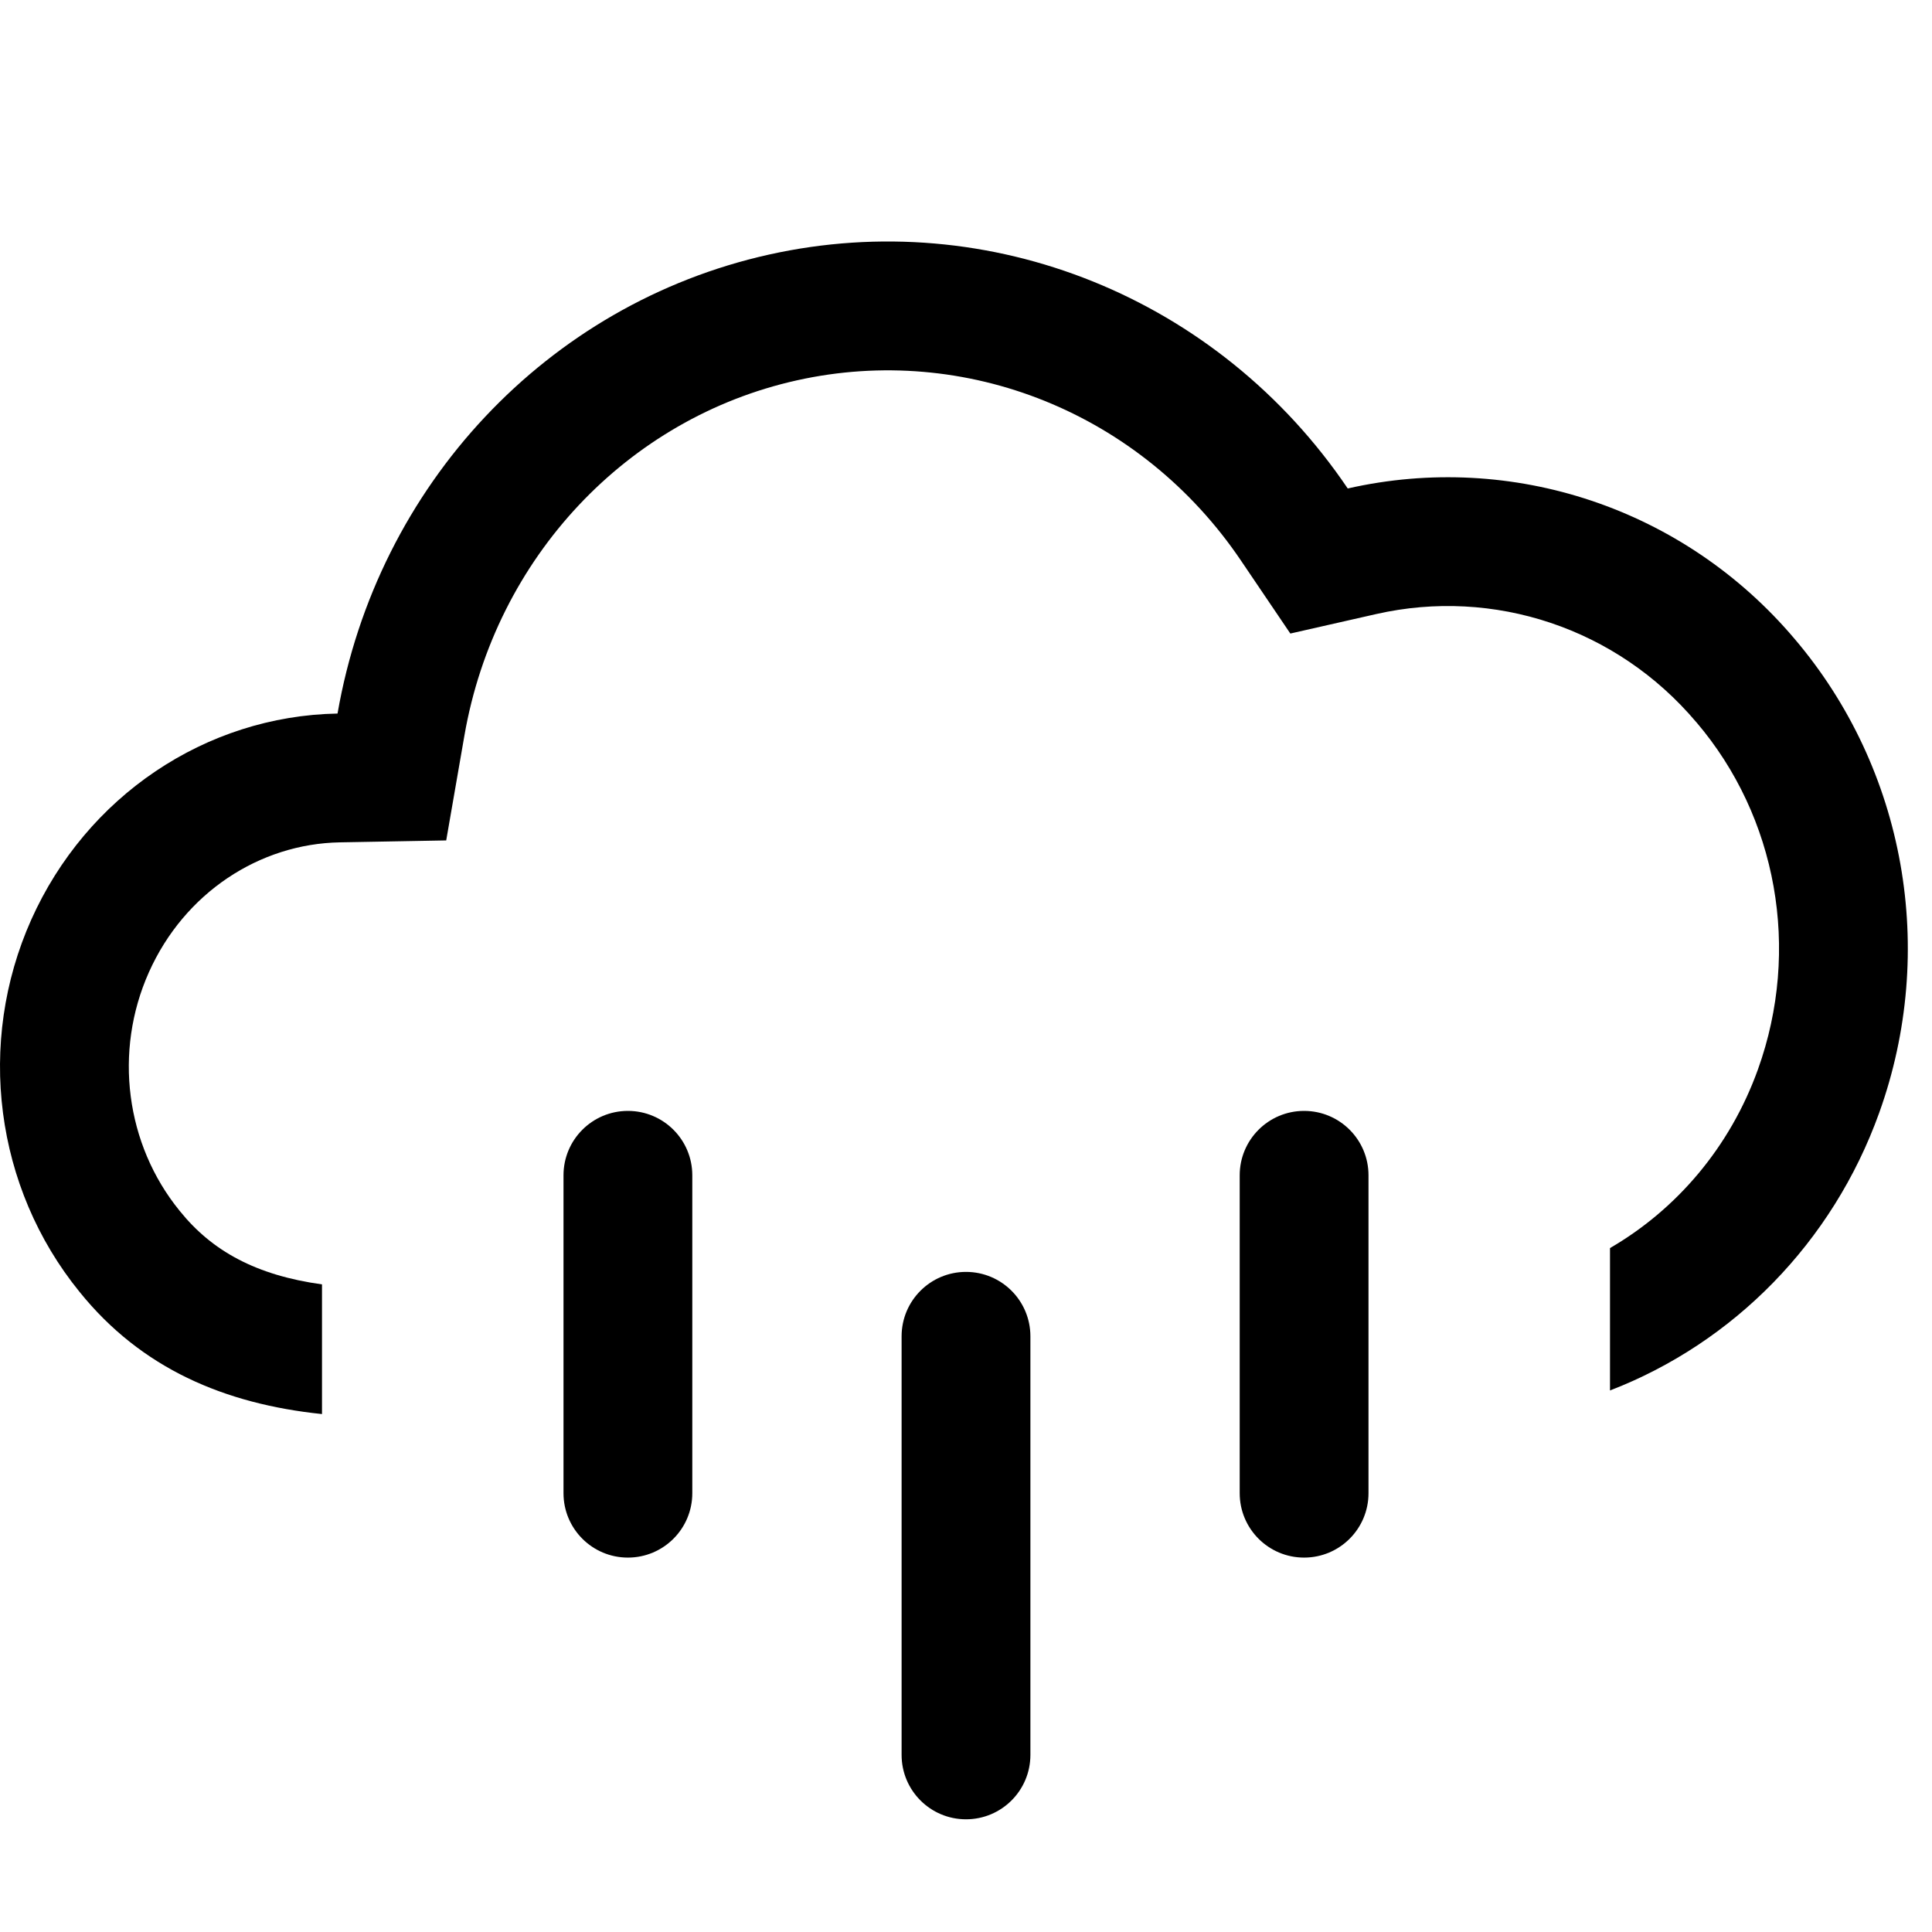 <svg width="24" height="24" viewBox="0 0 24 24" xmlns="http://www.w3.org/2000/svg">
<path d="M4 15.955C3.18 15.842 2.632 15.539 2.234 15.044L2.234 15.044L2.229 15.038C1.562 14.217 1.409 13.063 1.85 12.077C2.291 11.091 3.223 10.482 4.222 10.464L5.543 10.44L5.769 9.138C6.154 6.921 7.798 5.192 9.898 4.725C11.994 4.258 14.174 5.126 15.416 6.964L16.029 7.87L17.096 7.628C18.557 7.297 20.084 7.802 21.07 8.969L21.074 8.973C22.076 10.149 22.372 11.797 21.838 13.284C21.492 14.247 20.831 15.022 20 15.504V17.273C21.532 16.682 22.765 15.436 23.344 13.824C24.068 11.809 23.672 9.556 22.292 7.935C20.921 6.315 18.788 5.604 16.742 6.068C15.139 3.697 12.301 2.55 9.55 3.163C6.799 3.776 4.685 6.028 4.193 8.864C2.552 8.894 1.075 9.892 0.389 11.423C-0.296 12.955 -0.064 14.753 0.988 16.048C1.755 17 2.789 17.44 4 17.566V15.955Z" fill="currentColor"/>
<path d="M8.6 18.549V14.6C8.6 14.158 8.242 13.8 7.8 13.8C7.358 13.8 7 14.158 7 14.6V18.549C7 18.991 7.358 19.349 7.8 19.349C8.242 19.349 8.6 18.991 8.6 18.549Z" fill="currentColor"/>
<path d="M17 18.549V14.6C17 14.158 16.642 13.8 16.2 13.8C15.758 13.8 15.4 14.158 15.4 14.6V18.549C15.4 18.991 15.758 19.349 16.2 19.349C16.642 19.349 17 18.991 17 18.549Z" fill="currentColor"/>
<path d="M12.8 21.8V16.6C12.8 16.158 12.442 15.8 12 15.8C11.558 15.8 11.2 16.158 11.2 16.6V21.8C11.2 22.242 11.558 22.6 12 22.6C12.442 22.6 12.8 22.242 12.8 21.8Z" fill="currentColor"/>
</svg>
